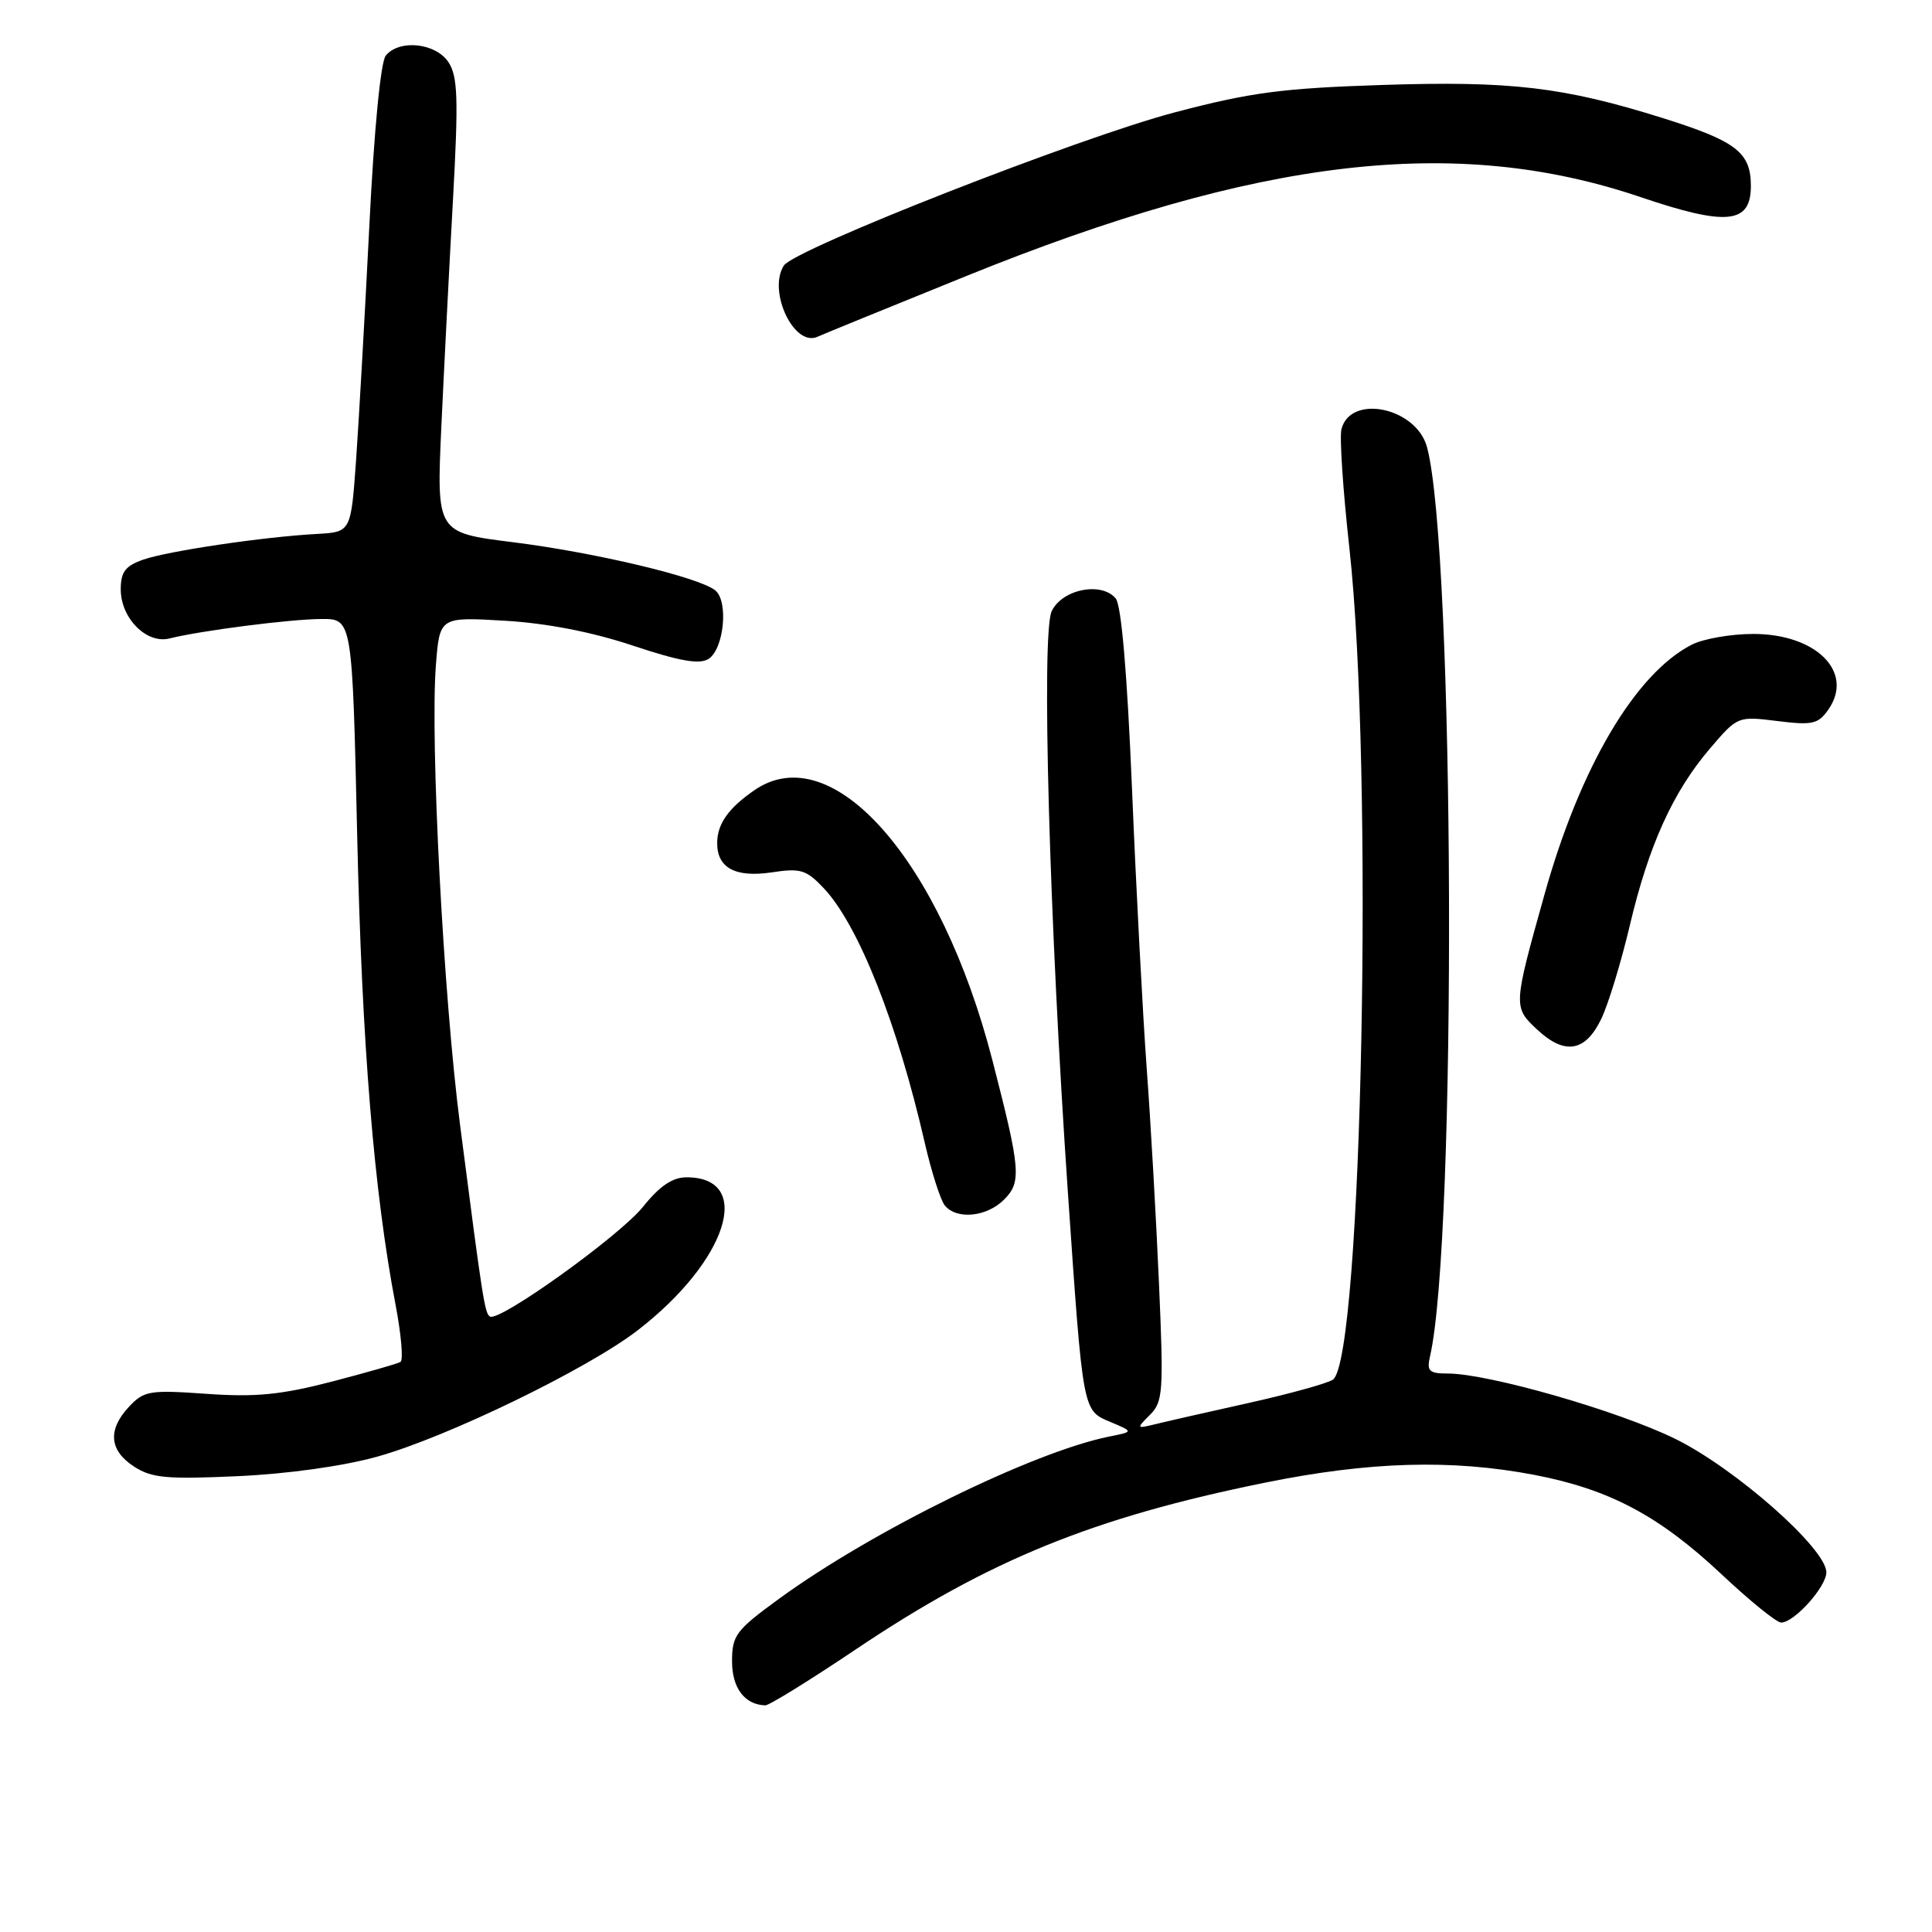 <?xml version="1.0" encoding="UTF-8" standalone="no"?>
<!DOCTYPE svg PUBLIC "-//W3C//DTD SVG 1.1//EN" "http://www.w3.org/Graphics/SVG/1.1/DTD/svg11.dtd" >
<svg xmlns="http://www.w3.org/2000/svg" xmlns:xlink="http://www.w3.org/1999/xlink" version="1.1" viewBox="0 0 256 256">
 <g >
 <path fill="currentColor"
d=" M 113.40 218.55 C 131.04 206.70 144.88 201.07 167.63 196.46 C 181.46 193.65 192.38 193.34 203.31 195.43 C 213.25 197.34 219.82 200.82 228.09 208.58 C 231.84 212.11 235.41 215.00 236.01 215.00 C 237.74 215.00 242.00 210.26 242.00 208.34 C 242.00 205.21 229.97 194.59 221.97 190.65 C 214.44 186.95 197.21 182.00 191.85 182.00 C 189.37 182.00 189.03 181.68 189.48 179.75 C 193.05 164.28 192.76 72.96 189.09 59.26 C 187.69 54.01 178.98 52.16 177.75 56.85 C 177.48 57.88 177.95 64.97 178.80 72.61 C 182.04 101.95 180.51 179.88 176.63 182.80 C 176.01 183.27 171.00 184.66 165.50 185.89 C 160.00 187.11 154.38 188.39 153.01 188.73 C 150.58 189.32 150.56 189.29 152.38 187.47 C 154.11 185.75 154.20 184.42 153.57 170.05 C 153.20 161.50 152.47 148.65 151.94 141.50 C 151.42 134.35 150.54 117.75 150.00 104.60 C 149.36 89.26 148.59 80.21 147.84 79.30 C 145.95 77.03 140.71 78.08 139.35 81.00 C 137.97 83.96 139.04 122.12 141.50 158.00 C 143.52 187.32 143.43 186.86 147.16 188.43 C 150.21 189.71 150.21 189.71 146.98 190.35 C 136.92 192.37 115.59 202.84 103.25 211.83 C 97.50 216.02 97.00 216.69 97.00 220.14 C 97.00 223.67 98.67 225.88 101.40 225.97 C 101.90 225.99 107.30 222.65 113.40 218.55 Z  M 50.00 193.01 C 59.22 190.44 77.77 181.44 84.46 176.30 C 96.40 167.10 99.96 156.00 90.97 156.00 C 89.11 156.00 87.41 157.15 85.19 159.92 C 82.07 163.79 66.15 175.21 64.92 174.45 C 64.23 174.02 63.95 172.23 60.96 149.06 C 58.76 132.06 56.98 98.11 57.76 88.12 C 58.26 81.74 58.26 81.74 66.88 82.25 C 72.47 82.58 78.44 83.74 83.87 85.55 C 90.02 87.60 92.67 88.07 93.87 87.32 C 95.92 86.04 96.56 79.71 94.79 78.24 C 92.69 76.50 78.88 73.21 67.93 71.84 C 57.84 70.58 57.84 70.58 58.48 56.54 C 58.84 48.82 59.53 35.30 60.02 26.50 C 60.76 13.04 60.66 10.14 59.43 8.25 C 57.75 5.69 52.93 5.17 51.12 7.36 C 50.44 8.17 49.56 17.28 48.93 30.11 C 48.34 41.87 47.55 55.77 47.18 61.00 C 46.50 70.50 46.50 70.50 42.00 70.75 C 34.94 71.13 22.27 73.01 18.99 74.15 C 16.60 74.99 16.00 75.78 16.00 78.10 C 16.00 81.91 19.42 85.36 22.45 84.60 C 26.61 83.56 38.44 82.04 42.59 82.02 C 46.68 82.00 46.68 82.00 47.33 110.75 C 47.96 138.43 49.55 157.89 52.42 172.92 C 53.16 176.82 53.46 180.22 53.07 180.46 C 52.68 180.70 48.57 181.87 43.94 183.08 C 37.21 184.82 33.86 185.15 27.37 184.69 C 19.84 184.16 19.09 184.28 17.12 186.37 C 14.24 189.44 14.46 192.18 17.75 194.32 C 20.10 195.85 22.08 196.03 31.50 195.60 C 38.13 195.30 45.48 194.27 50.00 193.01 Z  M 133.04 158.96 C 135.38 156.62 135.24 155.00 131.49 140.46 C 124.64 113.91 110.27 97.61 99.97 104.70 C 96.54 107.07 95.07 109.13 95.03 111.63 C 94.98 114.99 97.41 116.32 102.28 115.59 C 106.10 115.01 106.85 115.25 109.18 117.72 C 113.77 122.62 118.92 135.63 122.55 151.49 C 123.44 155.34 124.63 159.05 125.20 159.74 C 126.78 161.65 130.75 161.25 133.04 158.96 Z  M 212.18 135.00 C 213.11 133.07 214.80 127.52 215.95 122.66 C 218.45 112.04 221.68 104.90 226.60 99.16 C 230.24 94.90 230.27 94.89 235.50 95.54 C 240.15 96.12 240.92 95.95 242.26 94.03 C 245.73 89.08 240.69 84.00 232.32 84.00 C 229.34 84.00 225.65 84.65 224.13 85.44 C 216.66 89.30 209.36 101.68 204.66 118.50 C 200.50 133.35 200.49 133.45 203.69 136.43 C 207.34 139.84 210.08 139.38 212.18 135.00 Z  M 128.00 36.59 C 166.77 20.89 192.88 17.82 217.36 26.11 C 228.82 29.99 232.00 29.67 232.00 24.64 C 232.00 20.19 230.06 18.70 220.34 15.65 C 207.17 11.52 200.19 10.70 183.11 11.26 C 169.88 11.69 165.69 12.25 155.66 14.89 C 142.97 18.23 105.23 33.03 103.86 35.19 C 101.70 38.60 105.22 46.04 108.33 44.62 C 108.97 44.32 117.83 40.71 128.00 36.59 Z "/>
</g>
</svg>